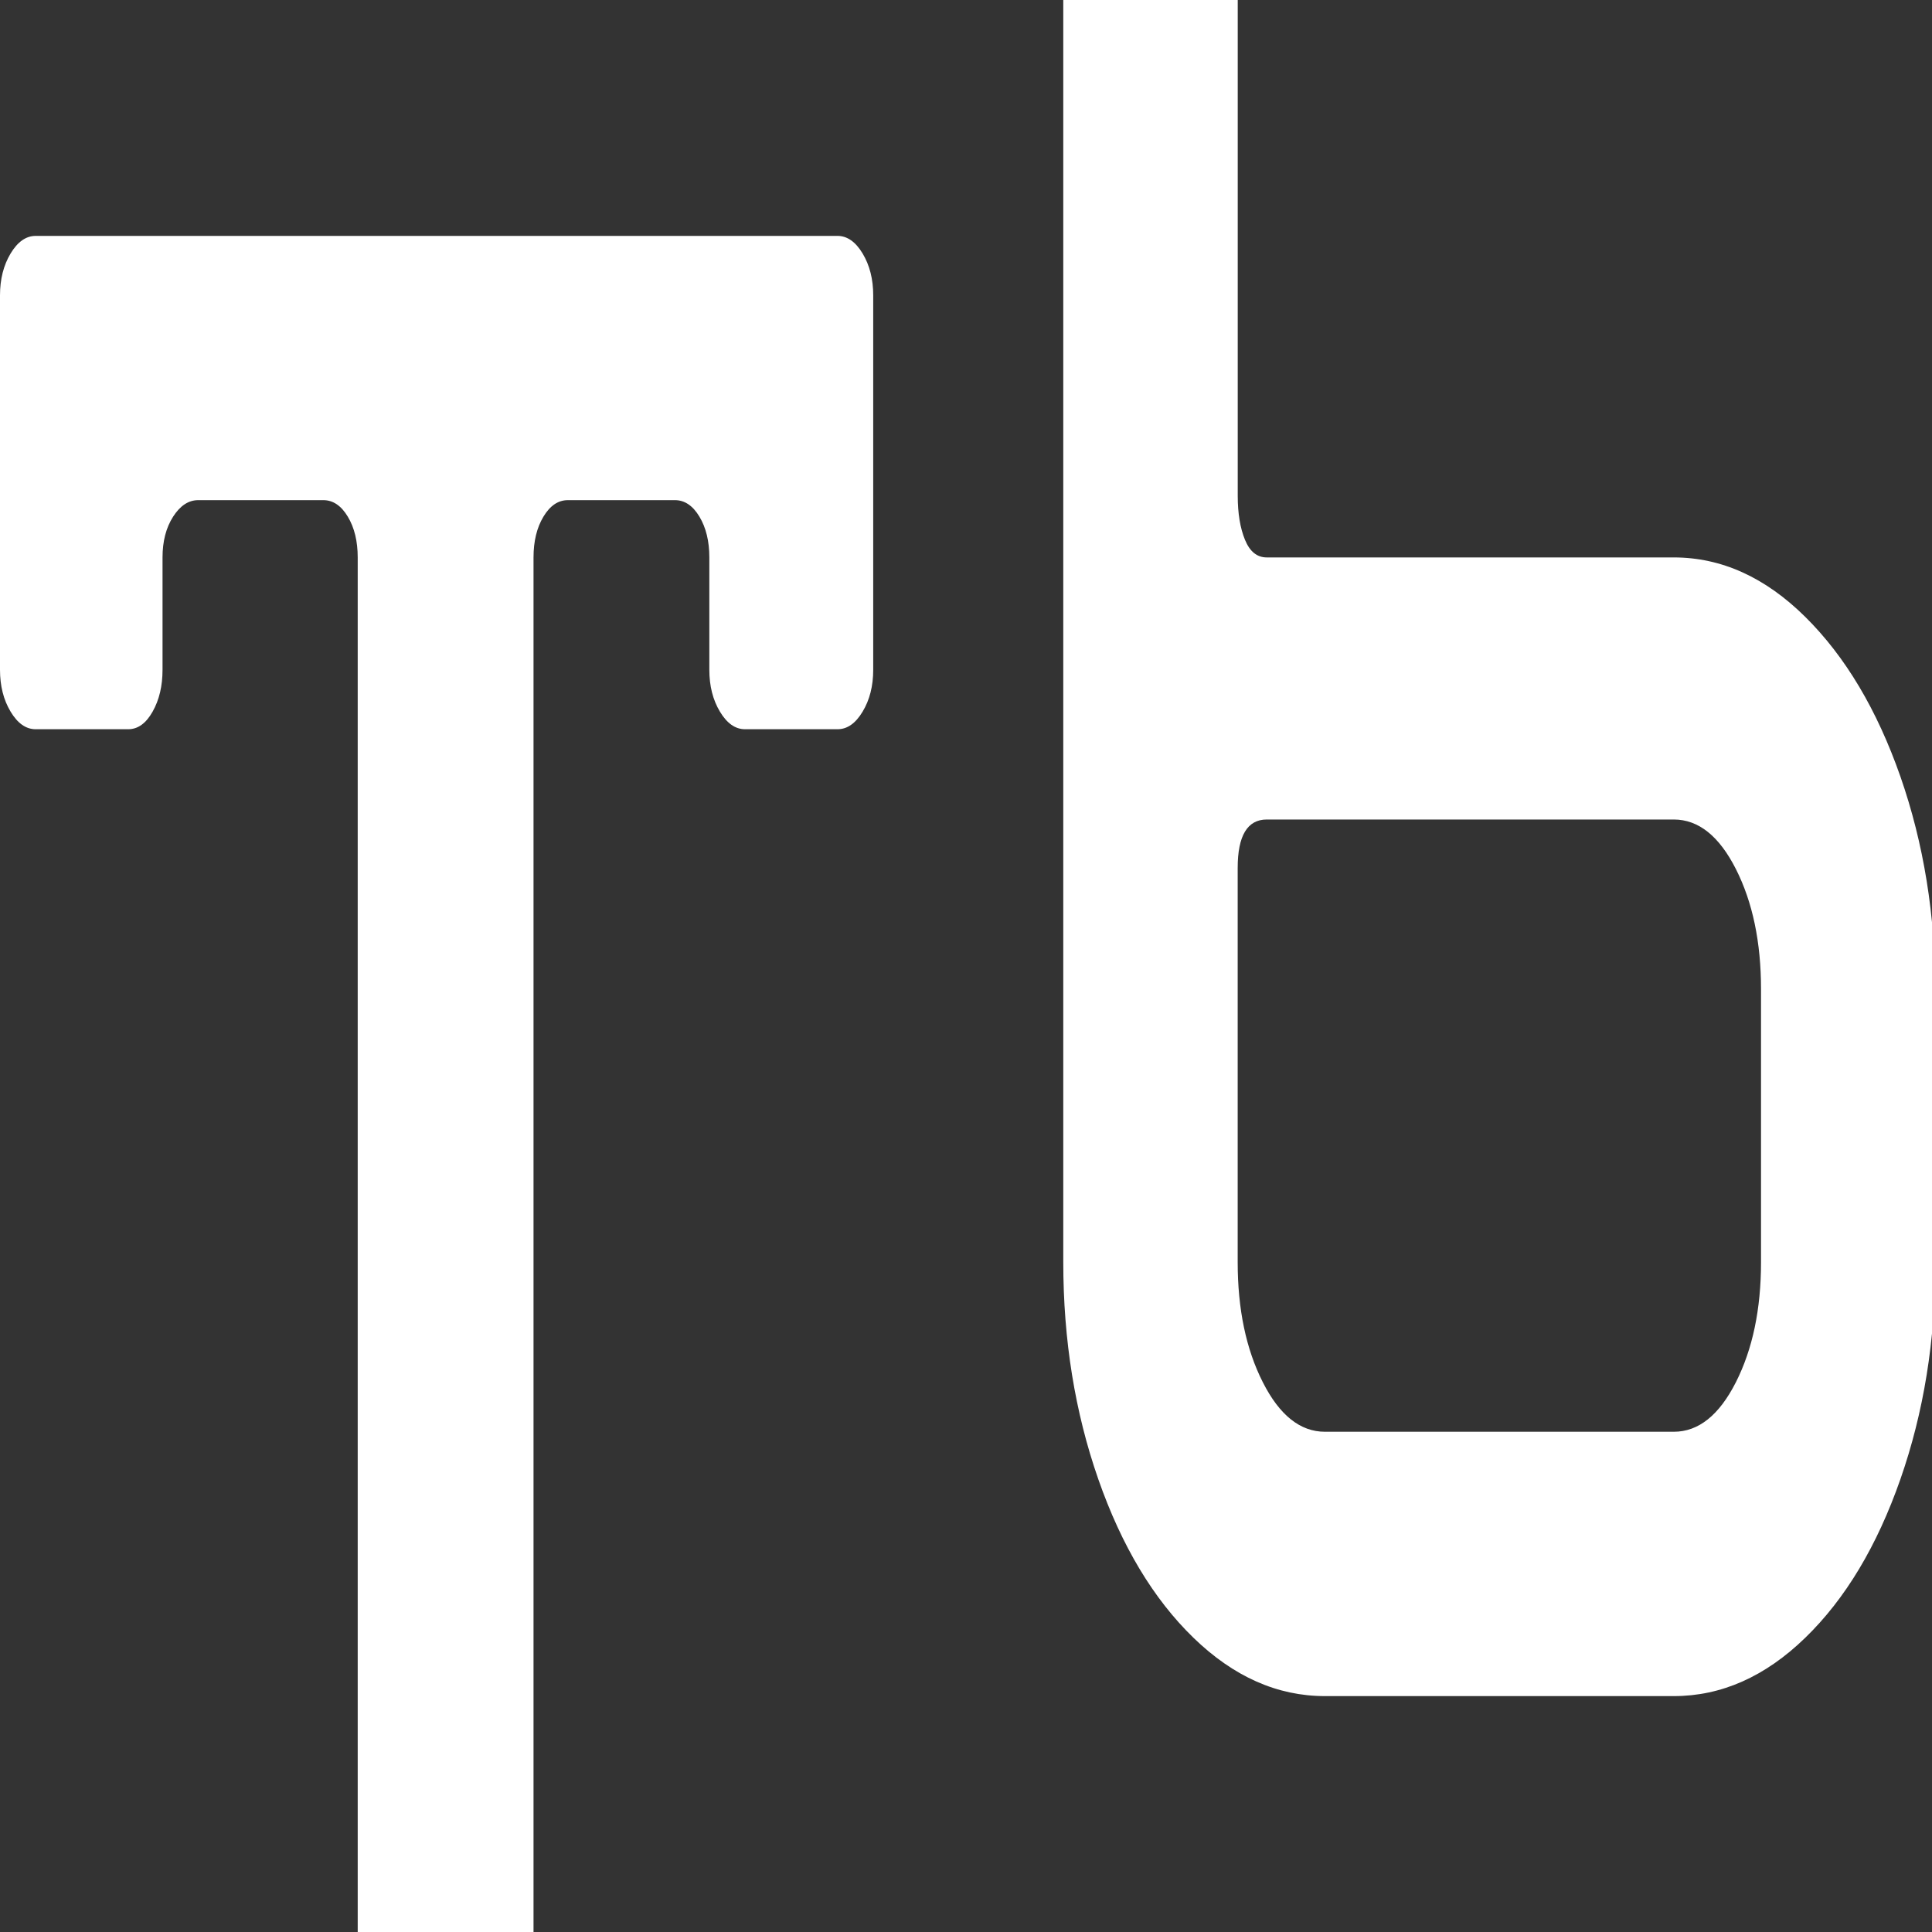 <?xml version="1.0" encoding="UTF-8"?>
<svg xmlns="http://www.w3.org/2000/svg" viewBox="0 0 400 400">
  <rect x="0" y="0" width="400" height="400" fill="#333333" stroke="none"/>
  <g>
    <path d="m74.06,404.59V115.41c0-3.34-.68-6.16-2.05-8.44-1.37-2.28-3.06-3.42-5.06-3.42h-25.91c-2.01,0-3.74,1.14-5.2,3.42-1.46,2.28-2.19,5.09-2.19,8.44v23.26c0,3.35-.68,6.23-2.05,8.66-1.37,2.44-3.06,3.65-5.06,3.65H7.39c-2.01,0-3.74-1.21-5.2-3.65-1.46-2.43-2.19-5.32-2.19-8.66V61.15c0-3.34.73-6.23,2.19-8.66,1.46-2.43,3.19-3.65,5.2-3.65h166.01c2,0,3.74,1.22,5.2,3.65,1.46,2.44,2.19,5.32,2.19,8.66v77.52c0,3.35-.73,6.23-2.19,8.66-1.46,2.44-3.19,3.65-5.2,3.65h-19.15c-2.01,0-3.74-1.21-5.2-3.65-1.46-2.43-2.19-5.32-2.19-8.66v-23.26c0-3.34-.68-6.16-2.05-8.44-1.37-2.28-3.06-3.42-5.06-3.42h-22.18c-2.01,0-3.69,1.14-5.06,3.42-1.37,2.28-2.05,5.09-2.05,8.44v289.18" style="fill: #fff;"/>
  </g>
  <g>
    <path d="m256.26-.12v102.76c0,3.65.5,6.69,1.5,9.12,1,2.44,2.5,3.65,4.51,3.65h84.27c9.85,0,18.92,4.1,27.22,12.31,8.3,8.21,14.86,19.23,19.7,33.06,4.83,13.84,7.25,28.81,7.25,44.92v55.63c0,16.12-2.42,31.09-7.25,44.92-4.84,13.84-11.4,24.78-19.7,32.83-8.3,8.06-17.38,12.08-27.22,12.08h-72.23c-9.85,0-18.92-4.03-27.22-12.08-8.3-8.05-14.87-19-19.7-32.83-4.83-13.83-7.25-28.8-7.25-44.92V-.12m139.26,180.05c-3.47-6.84-7.75-10.26-12.86-10.26h-84.27c-4.01,0-6.02,3.35-6.02,10.03v81.62c0,9.73,1.73,18.01,5.2,24.85,3.46,6.84,7.75,10.26,12.86,10.26h72.23c5.11,0,9.39-3.42,12.86-10.26,3.46-6.84,5.2-15.12,5.2-24.85v-56.54c0-9.73-1.74-18.01-5.2-24.85Z" style="fill: #fff;"/>
  </g>
</svg>
